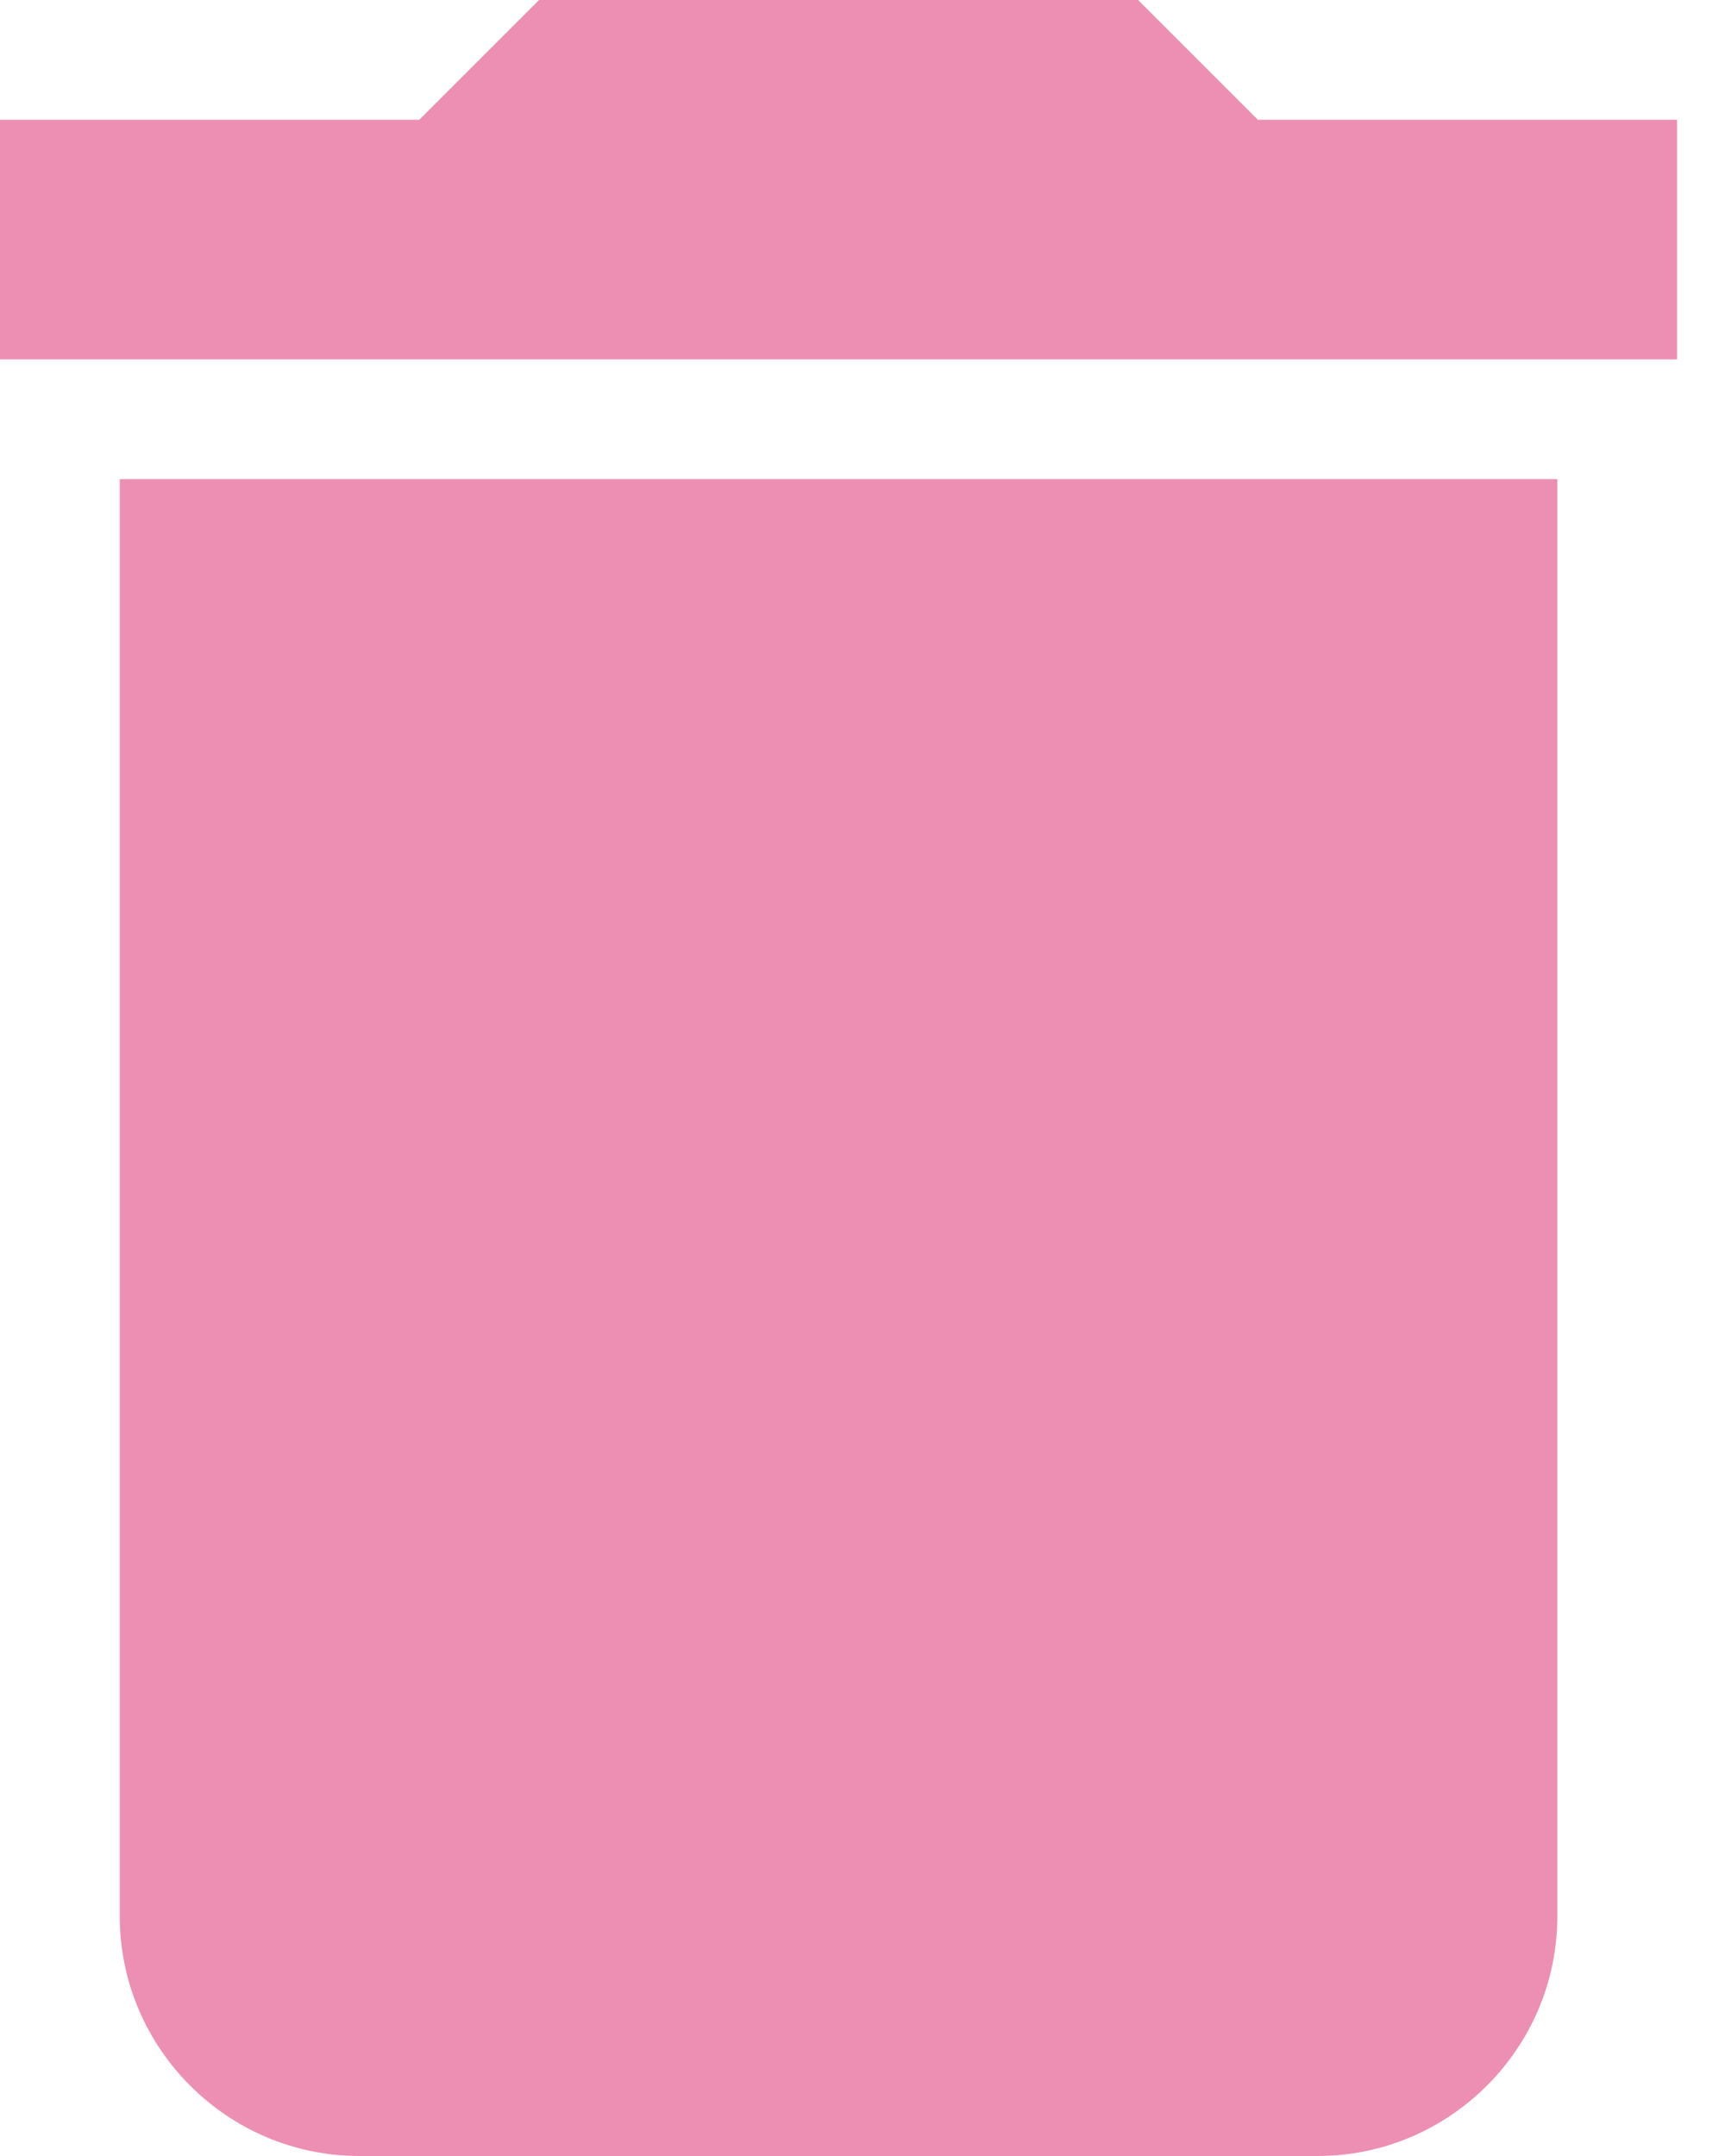 <?xml version="1.0" encoding="UTF-8"?>
<svg width="32px" height="40px" viewBox="0 0 32 40" version="1.1" xmlns="http://www.w3.org/2000/svg" xmlns:xlink="http://www.w3.org/1999/xlink">
    <!-- Generator: Sketch 58 (84663) - https://sketch.com -->
    <title>loan-delete</title>
    <desc>Created with Sketch.</desc>
    <g id="08_settings" stroke="none" stroke-width="1" fill="none" fill-rule="evenodd">
        <g id="08_settings_04_loans" transform="translate(-765, -1005)" fill="#EC8FB2">
            <g id="white-card" transform="translate(0, 720)">
                <g id="sallieMae-1" transform="translate(148, 113)">
                    <path d="M619.222,207.556 C619.222,210 621.222,212 623.667,212 L641.444,212 C643.889,212 645.889,210 645.889,207.556 L645.889,180.889 L619.222,180.889 L619.222,207.556 L619.222,207.556 Z M648.111,174.222 L640.333,174.222 L638.111,172 L627,172 L624.778,174.222 L617,174.222 L617,178.667 L648.111,178.667 L648.111,174.222 L648.111,174.222 Z" id="loan-delete"></path>
                </g>
            </g>
        </g>
    </g>
</svg>